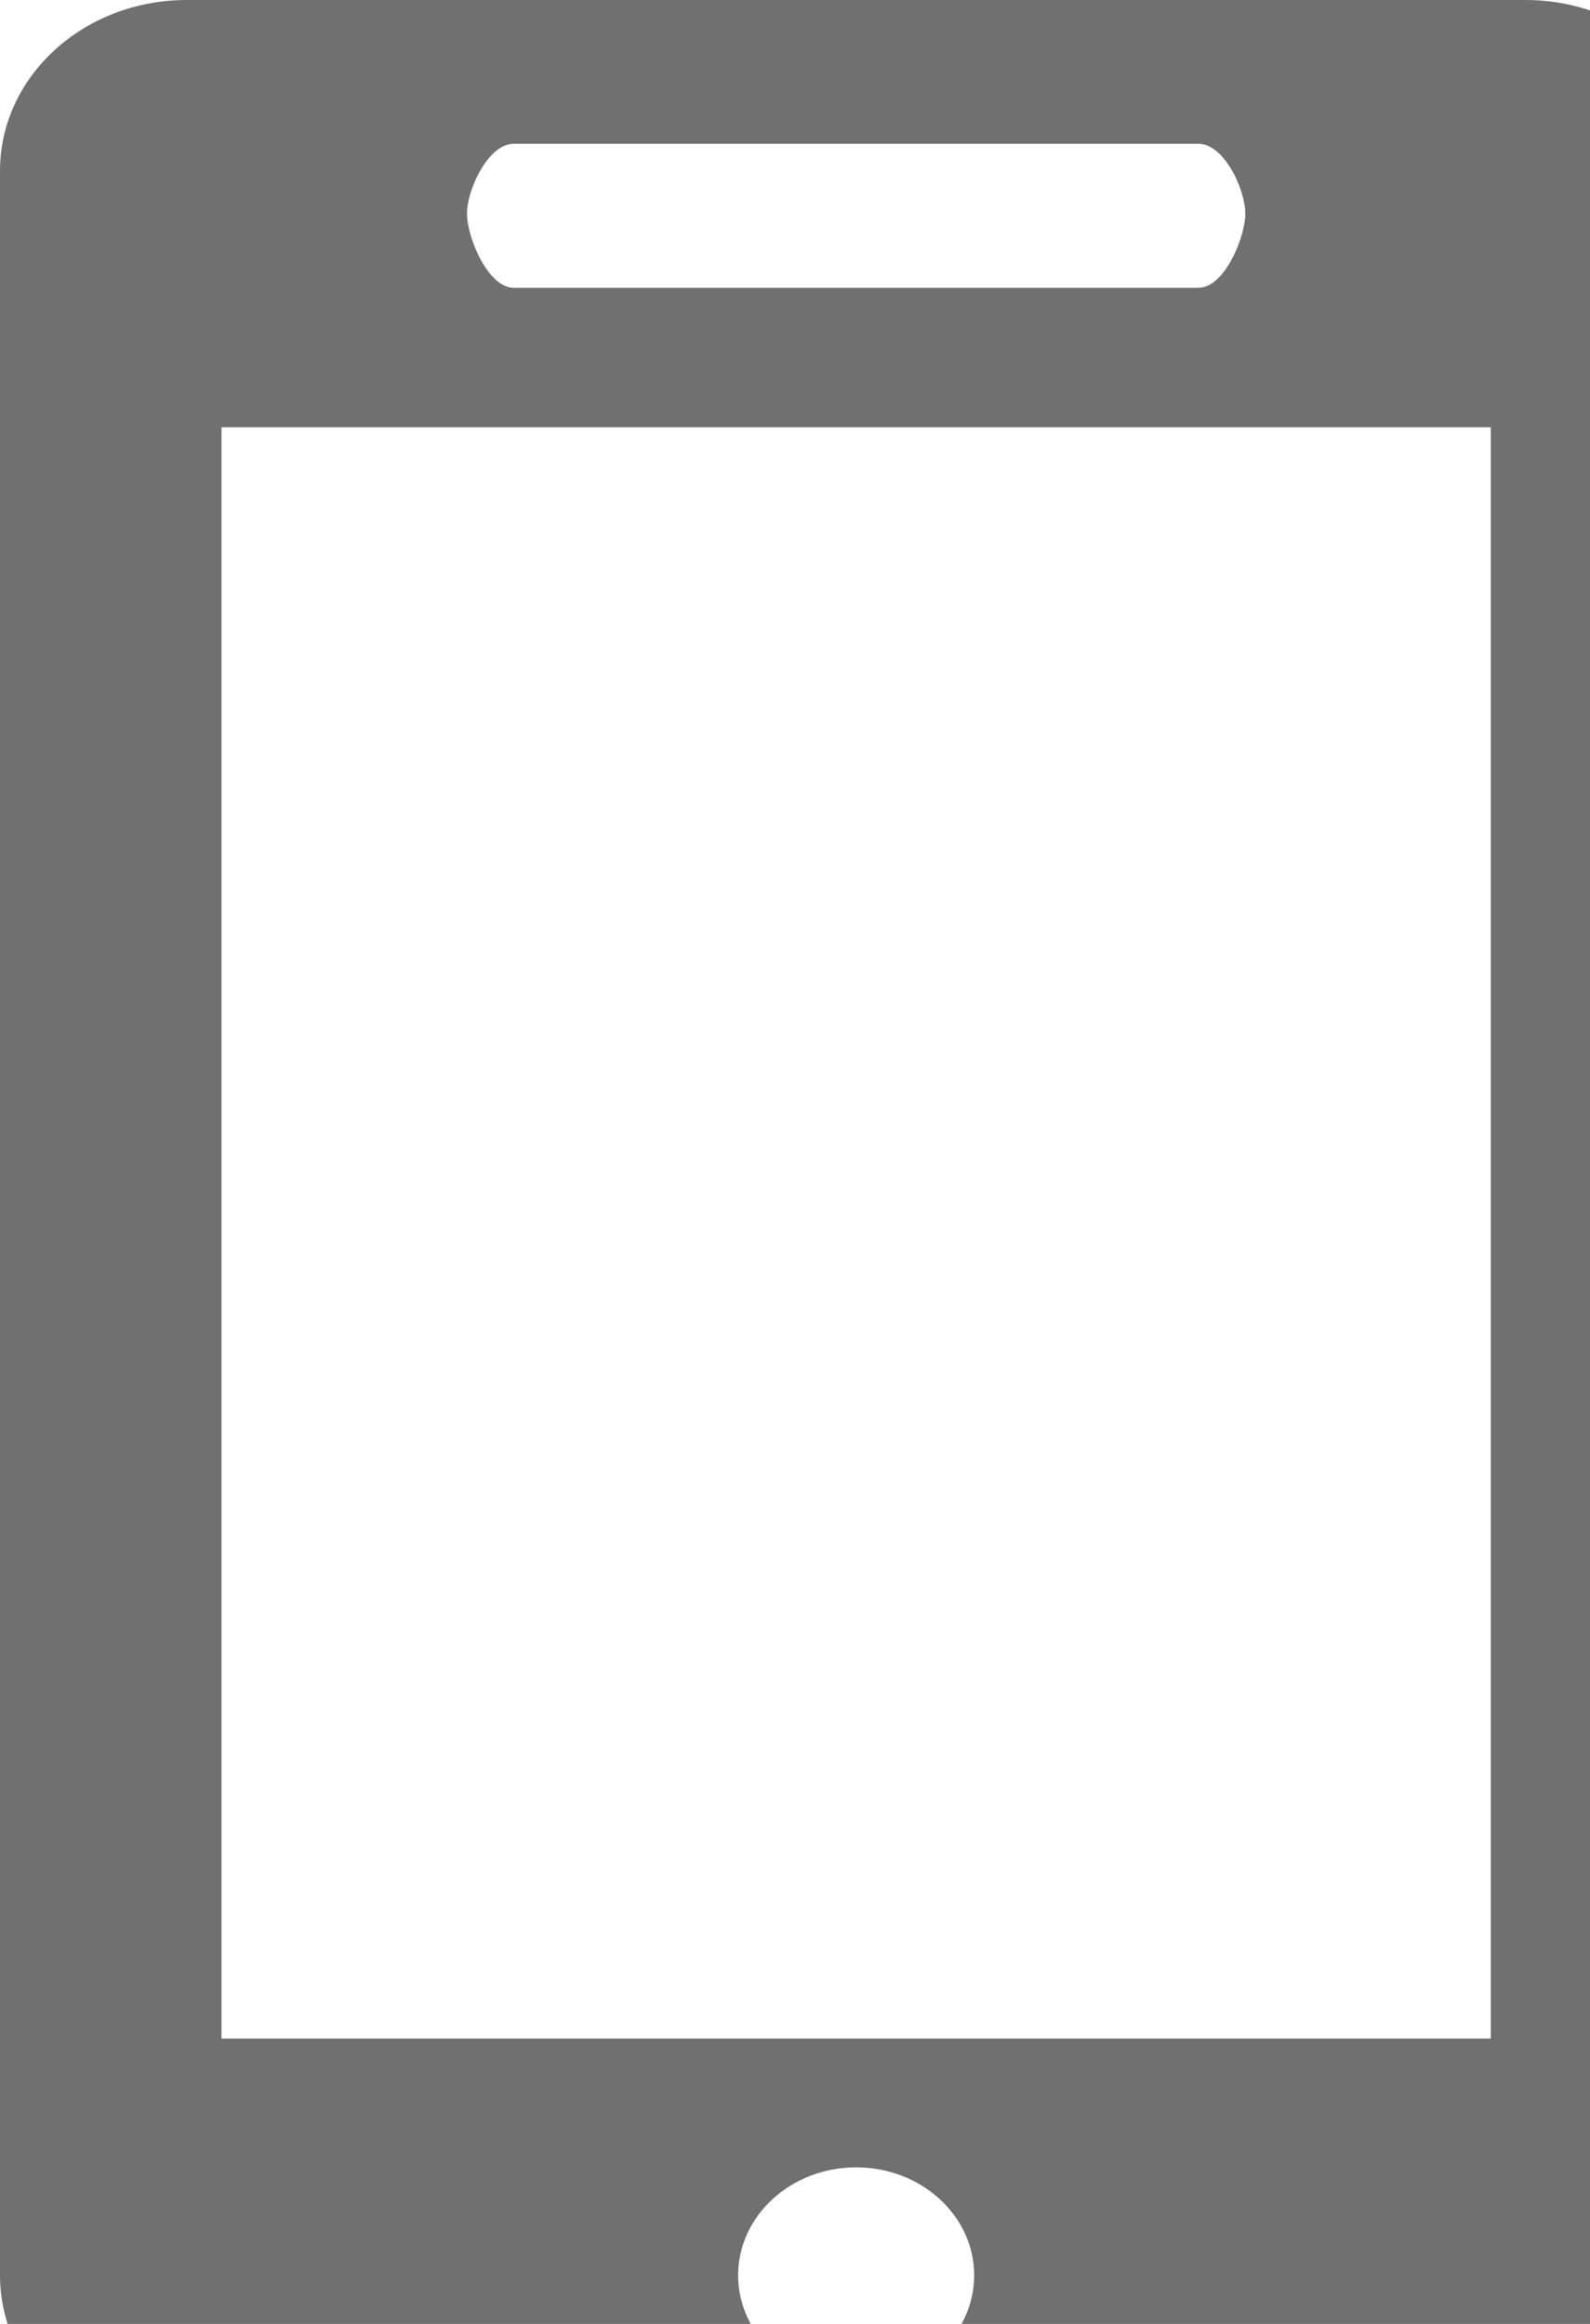 <?xml version="1.0" encoding="UTF-8" standalone="no"?>
<svg width="13px" height="19px" viewBox="0 0 13 19" version="1.1" xmlns="http://www.w3.org/2000/svg" xmlns:xlink="http://www.w3.org/1999/xlink" xmlns:sketch="http://www.bohemiancoding.com/sketch/ns">
    <!-- Generator: Sketch Beta 3.0.4 (8156) - http://www.bohemiancoding.com/sketch -->
    <title>mobile-small</title>
    <desc>Created with Sketch Beta.</desc>
    <defs></defs>
    <g id="Page-1" stroke="none" stroke-width="1" fill="none" fill-rule="evenodd" sketch:type="MSPage">
        <g id="icons" sketch:type="MSLayerGroup" transform="translate(-510, -1)" fill="#707070">
            <path d="M522.473,21 L511.527,21 C510.683,21 510,20.375 510,19.603 L510,2.397 C510,1.625 510.683,1 511.527,1 L522.473,1 C523.317,1 524,1.625 524,2.397 L524,19.603 C524,20.375 523.317,21 522.473,21 L522.473,21 Z M517,20.485 C517.533,20.485 517.965,20.09 517.965,19.603 C517.965,19.116 517.533,18.72 517,18.72 C516.467,18.72 516.035,19.116 516.035,19.603 C516.035,20.09 516.467,20.485 517,20.485 L517,20.485 Z M519.8,2.176 L514.2,2.176 C513.989,2.176 513.818,2.554 513.818,2.746 C513.818,2.939 513.989,3.353 514.2,3.353 L519.8,3.353 C520.011,3.353 520.182,2.939 520.182,2.746 C520.182,2.554 520.011,2.176 519.8,2.176 L519.8,2.176 Z M522.189,4.493 L511.811,4.493 L511.811,17.667 L522.189,17.667 L522.189,4.493 L522.189,4.493 Z" id="mobile-small" sketch:type="MSShapeGroup"></path>
        </g>
    </g>
</svg>